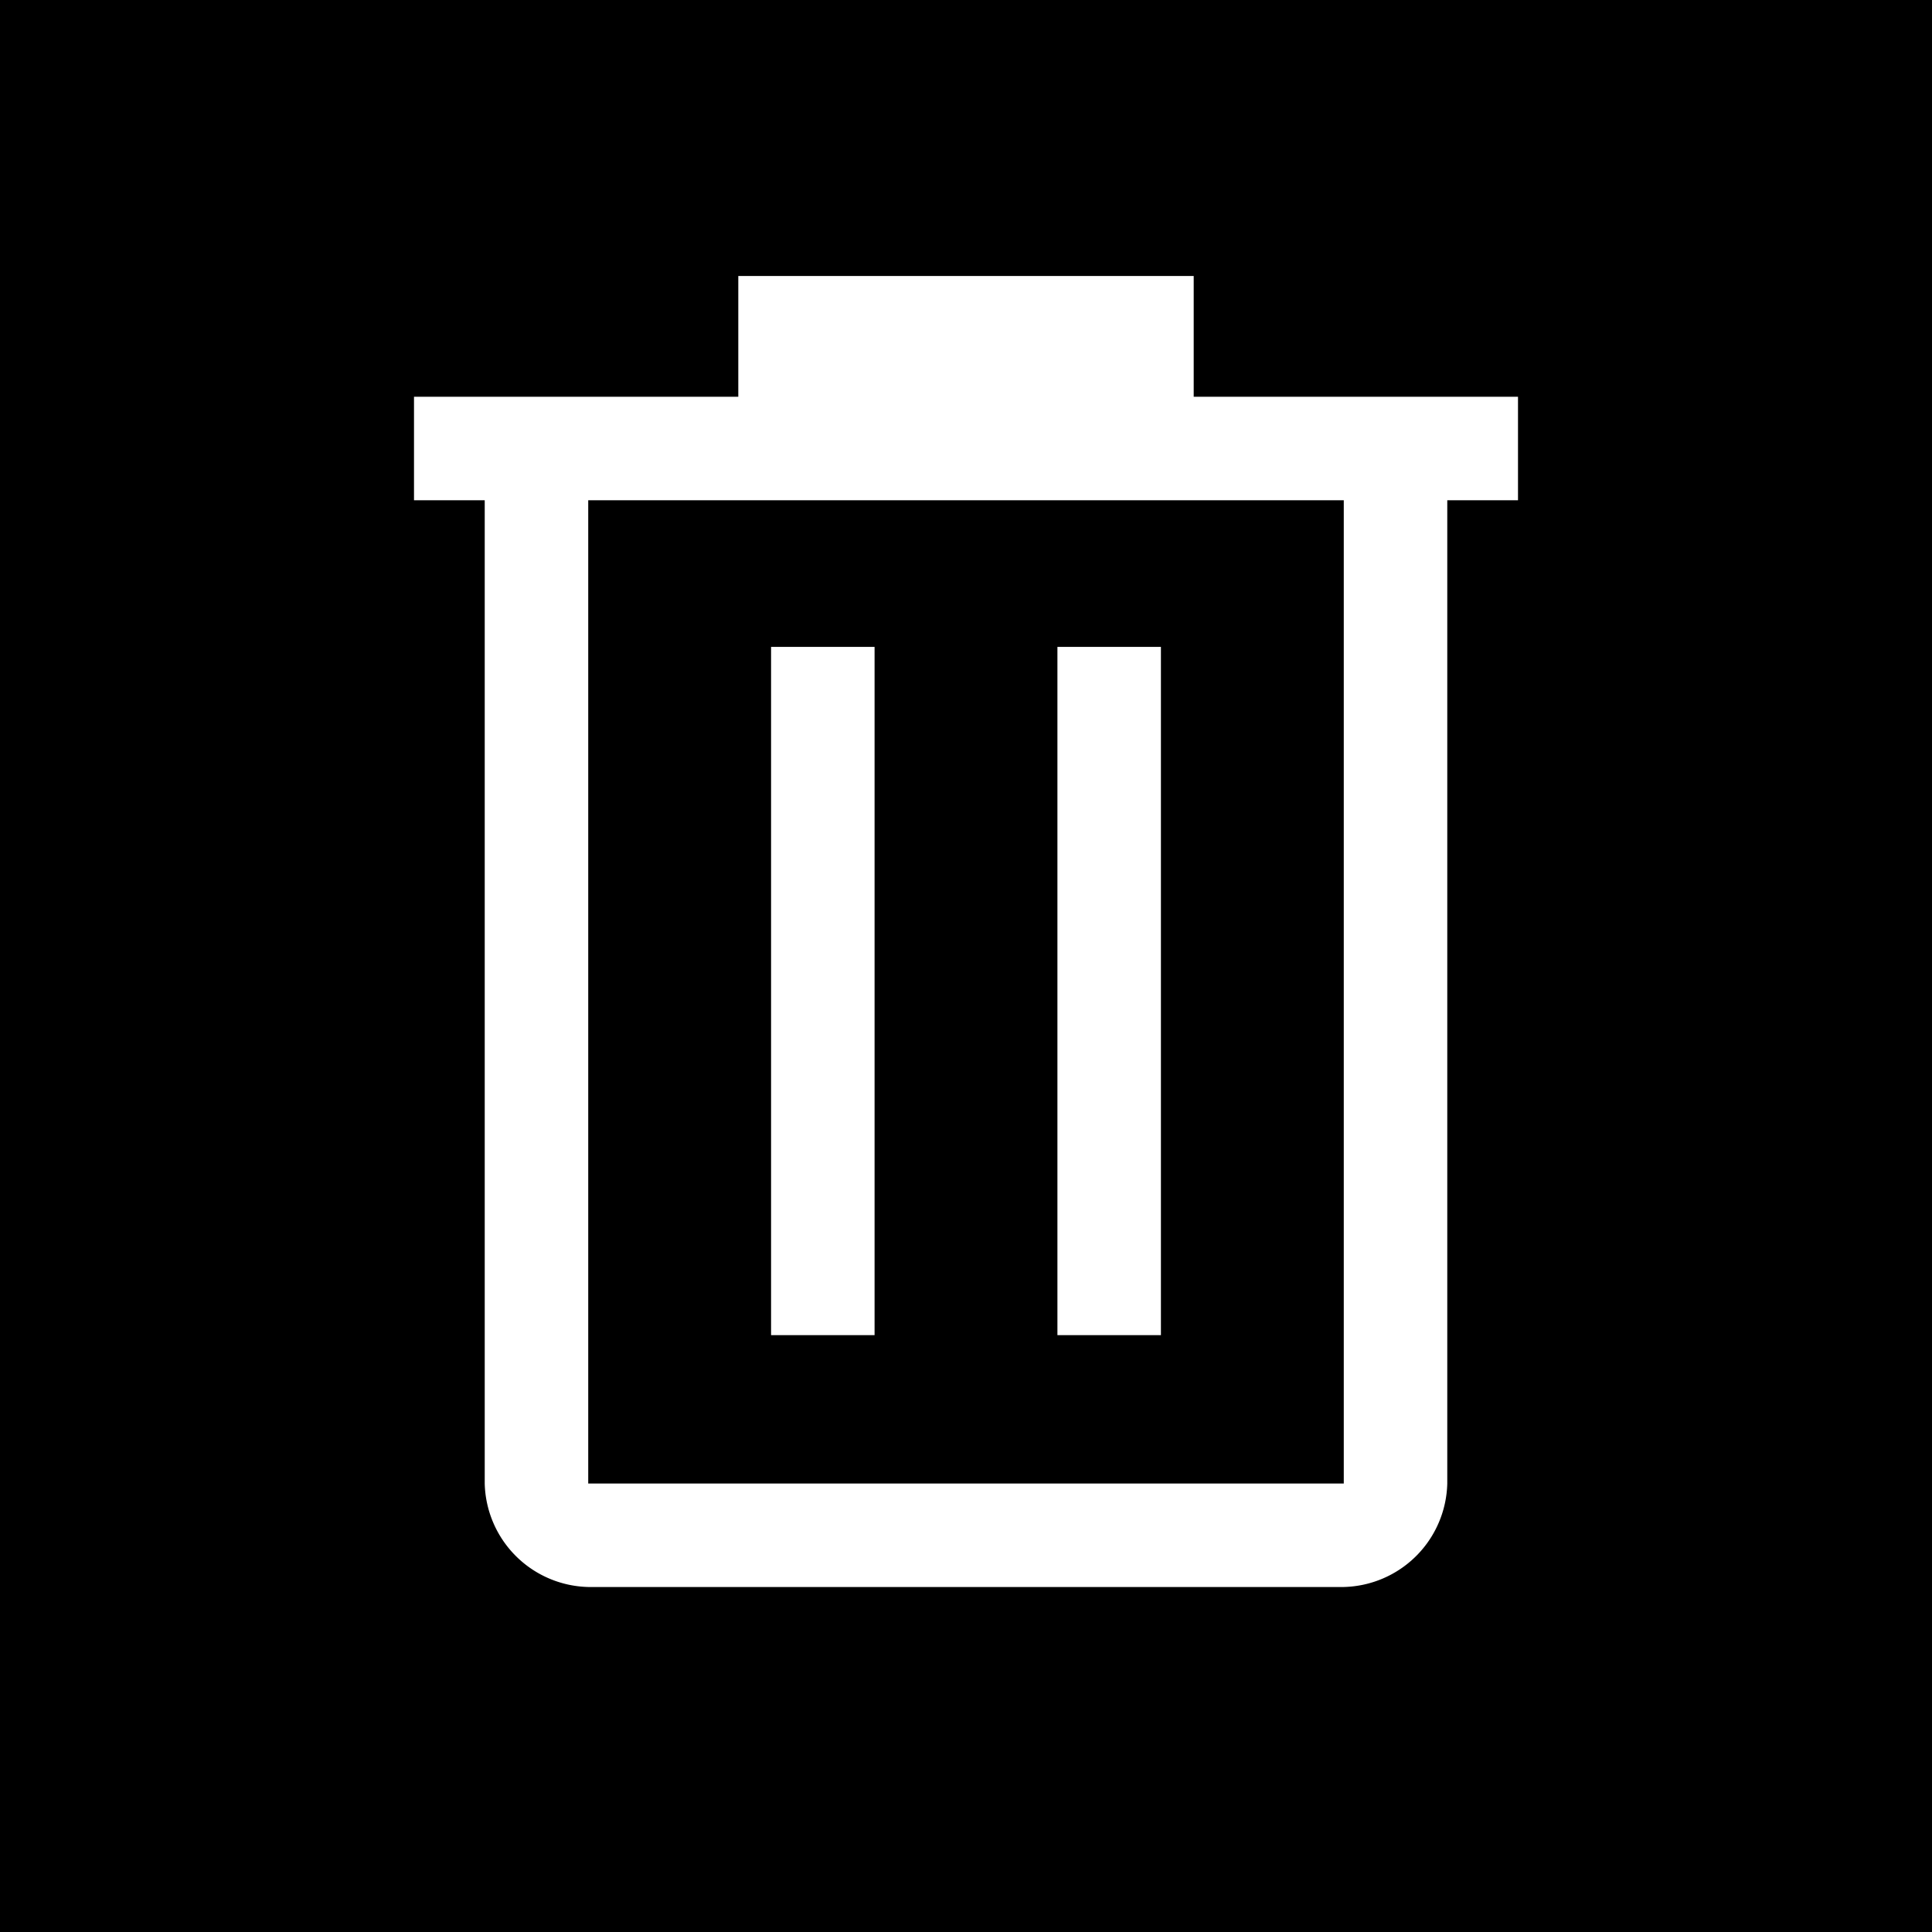 <svg xmlns="http://www.w3.org/2000/svg" width="56" height="56" viewBox="0 0 56 56">
  <g id="그룹_11320" data-name="그룹 11320" transform="translate(-5409 4095)">
    <g id="그룹_10634" data-name="그룹 10634" transform="translate(4069 -5366)">
      <g id="그룹_10309" data-name="그룹 10309" transform="translate(1340 1271)">
        <rect id="사각형_1923" data-name="사각형 1923" width="56" height="56"/>
      </g>
    </g>
    <path id="delete_FILL0_wght400_GRAD0_opsz48" d="M13.05,42a3.076,3.076,0,0,1-3-3V10.5H8v-3h9.4V4H30.6V7.5H40v3H37.95V39a3.076,3.076,0,0,1-3,3Zm21.9-31.5H13.05V39h21.9ZM18.35,34.7h3V14.75h-3Zm8.3,0h3V14.75h-3ZM13.05,10.5v0Z" transform="translate(5413 -4091)" fill="#fff"/>
  </g>
</svg>
